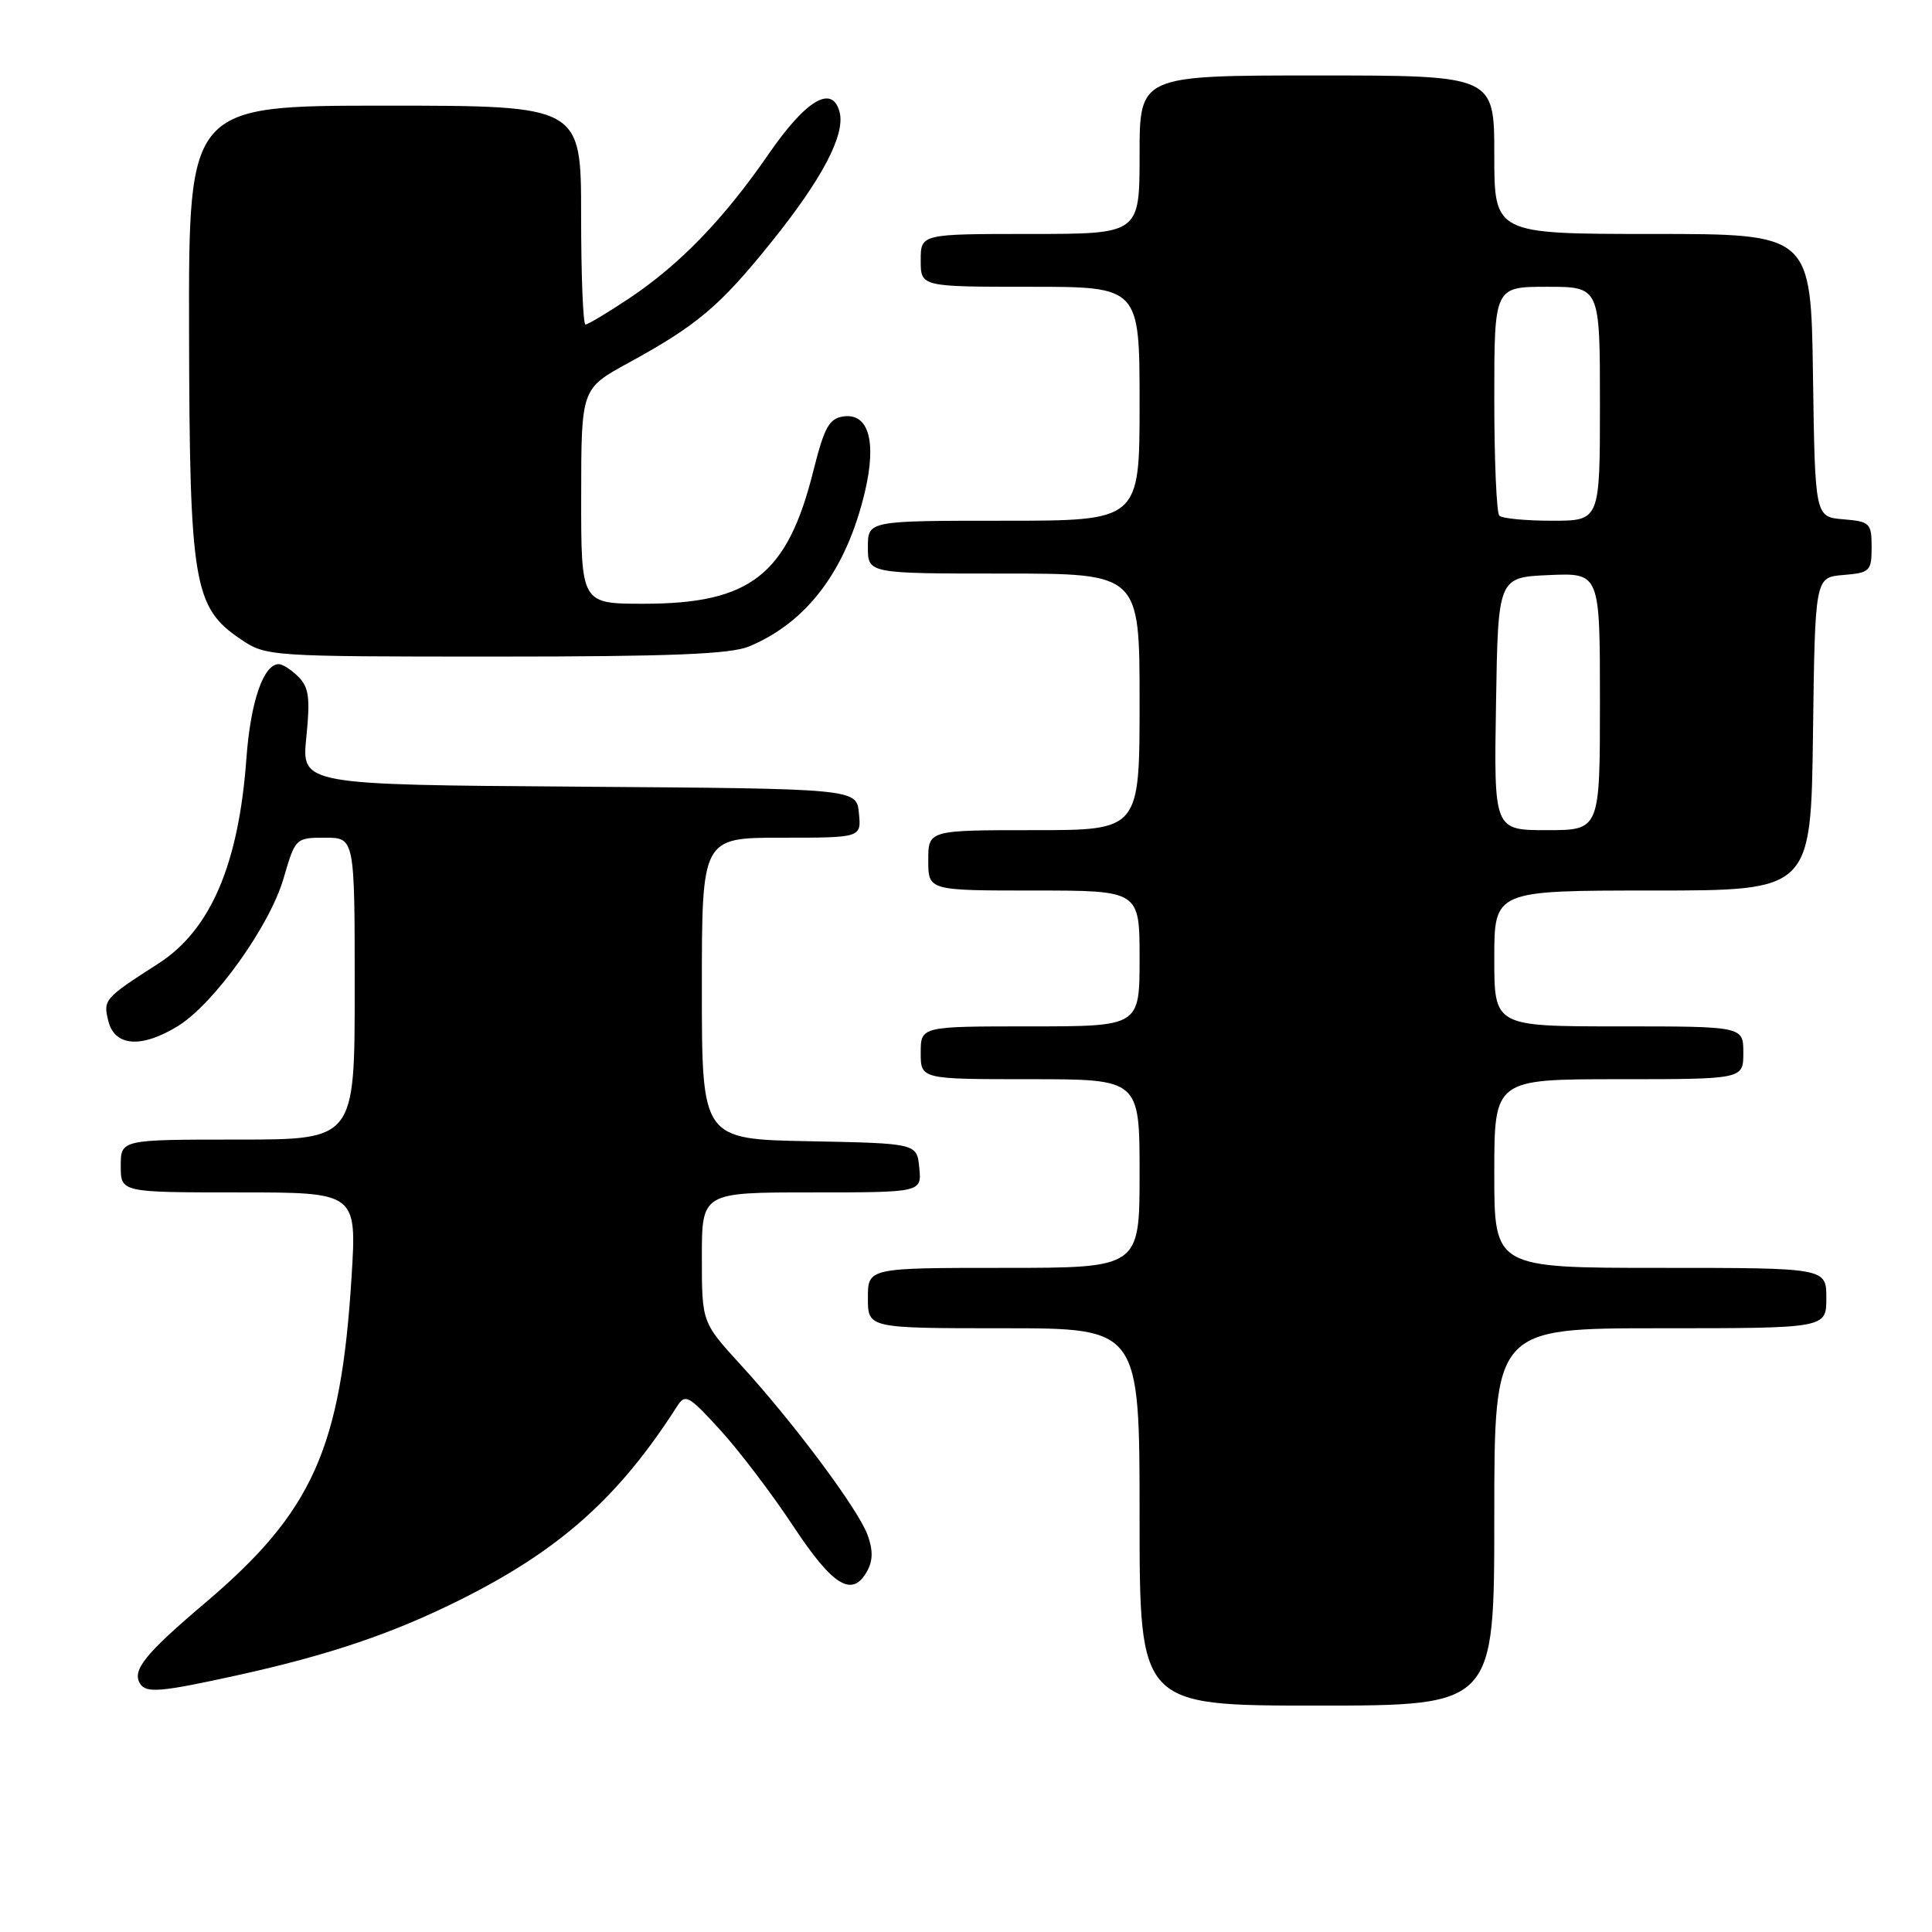 <?xml version="1.0" encoding="UTF-8" standalone="no"?>
<!DOCTYPE svg PUBLIC "-//W3C//DTD SVG 1.1//EN" "http://www.w3.org/Graphics/SVG/1.1/DTD/svg11.dtd" >
<svg xmlns="http://www.w3.org/2000/svg" xmlns:xlink="http://www.w3.org/1999/xlink" version="1.1" viewBox="0 0 256 256">
 <g >
 <path fill="currentColor"
d=" M 198.00 201.00 C 198.00 176.00 198.00 176.00 220.00 176.00 C 242.00 176.00 242.00 176.00 242.00 172.00 C 242.00 168.00 242.00 168.00 220.00 168.00 C 198.00 168.00 198.00 168.00 198.00 155.50 C 198.00 143.00 198.00 143.00 214.50 143.00 C 231.00 143.00 231.00 143.00 231.00 139.50 C 231.00 136.00 231.00 136.00 214.50 136.00 C 198.00 136.00 198.00 136.00 198.00 127.00 C 198.00 118.00 198.00 118.00 218.98 118.00 C 239.96 118.00 239.96 118.00 240.23 97.25 C 240.50 76.50 240.50 76.50 244.25 76.19 C 247.78 75.90 248.00 75.68 248.00 72.50 C 248.00 69.32 247.78 69.10 244.25 68.81 C 240.50 68.50 240.50 68.50 240.23 49.75 C 239.96 31.00 239.96 31.00 218.98 31.00 C 198.00 31.00 198.00 31.00 198.00 20.50 C 198.00 10.00 198.00 10.00 174.50 10.00 C 151.00 10.00 151.00 10.00 151.00 20.50 C 151.00 31.00 151.00 31.00 136.50 31.00 C 122.00 31.00 122.00 31.00 122.00 34.50 C 122.00 38.00 122.00 38.00 136.50 38.00 C 151.00 38.00 151.00 38.00 151.00 53.50 C 151.00 69.00 151.00 69.00 133.00 69.00 C 115.00 69.00 115.00 69.00 115.00 72.50 C 115.00 76.00 115.00 76.00 133.00 76.00 C 151.00 76.00 151.00 76.00 151.00 93.00 C 151.00 110.00 151.00 110.00 137.00 110.00 C 123.00 110.00 123.00 110.00 123.00 114.00 C 123.00 118.00 123.00 118.00 137.00 118.00 C 151.00 118.00 151.00 118.00 151.00 127.00 C 151.00 136.00 151.00 136.00 136.50 136.00 C 122.00 136.00 122.00 136.00 122.00 139.50 C 122.00 143.00 122.00 143.00 136.50 143.00 C 151.00 143.00 151.00 143.00 151.00 155.50 C 151.00 168.00 151.00 168.00 133.00 168.00 C 115.00 168.00 115.00 168.00 115.00 172.00 C 115.00 176.00 115.00 176.00 133.00 176.00 C 151.00 176.00 151.00 176.00 151.00 201.00 C 151.00 226.00 151.00 226.00 174.50 226.00 C 198.00 226.00 198.00 226.00 198.00 201.00 Z  M 31.50 221.97 C 43.64 219.29 52.03 216.45 61.00 211.97 C 74.18 205.39 81.98 198.43 89.70 186.37 C 90.80 184.64 91.23 184.87 95.45 189.50 C 97.96 192.25 102.32 197.99 105.13 202.25 C 110.44 210.28 112.98 211.78 114.96 208.07 C 115.68 206.72 115.67 205.27 114.93 203.32 C 113.62 199.85 105.09 188.43 98.16 180.86 C 93.00 175.22 93.00 175.22 93.00 166.61 C 93.00 158.00 93.00 158.00 107.56 158.00 C 122.13 158.00 122.13 158.00 121.81 154.75 C 121.50 151.50 121.50 151.50 107.25 151.22 C 93.00 150.95 93.00 150.95 93.00 130.97 C 93.00 111.00 93.00 111.00 103.56 111.00 C 114.13 111.00 114.13 111.00 113.81 107.75 C 113.50 104.50 113.50 104.50 76.72 104.24 C 39.95 103.98 39.95 103.98 40.59 97.68 C 41.12 92.51 40.93 91.08 39.55 89.69 C 38.62 88.76 37.45 88.00 36.95 88.00 C 34.91 88.00 33.20 92.96 32.65 100.50 C 31.63 114.54 27.90 123.24 20.98 127.68 C 13.79 132.30 13.65 132.46 14.36 135.31 C 15.21 138.68 18.77 138.92 23.59 135.95 C 28.38 132.98 35.74 122.70 37.57 116.40 C 39.13 111.05 39.18 111.00 43.07 111.00 C 47.00 111.00 47.00 111.00 47.00 131.00 C 47.00 151.00 47.00 151.00 31.50 151.00 C 16.00 151.00 16.00 151.00 16.00 154.50 C 16.00 158.00 16.00 158.00 31.64 158.00 C 47.28 158.00 47.28 158.00 46.58 169.25 C 45.17 191.96 41.42 200.31 27.22 212.36 C 19.22 219.14 17.46 221.32 18.56 223.09 C 19.36 224.39 21.33 224.21 31.50 221.97 Z  M 99.28 85.65 C 106.99 82.42 112.16 75.51 114.61 65.14 C 116.18 58.48 115.09 54.71 111.75 55.18 C 109.87 55.45 109.22 56.64 107.79 62.33 C 104.34 76.18 99.46 80.00 85.29 80.00 C 77.00 80.00 77.00 80.00 77.01 65.75 C 77.02 51.50 77.02 51.50 83.26 48.09 C 92.37 43.11 95.38 40.57 102.19 32.10 C 108.95 23.71 112.03 17.84 111.25 14.85 C 110.28 11.15 106.81 13.21 101.82 20.45 C 95.88 29.06 90.05 35.08 83.33 39.56 C 80.49 41.45 77.90 43.00 77.58 43.00 C 77.26 43.00 77.00 36.48 77.00 28.50 C 77.00 14.00 77.00 14.00 51.00 14.00 C 25.00 14.00 25.00 14.00 25.05 43.75 C 25.12 77.38 25.64 80.49 31.92 84.72 C 35.25 86.97 35.72 87.00 65.68 87.00 C 88.91 87.00 96.82 86.68 99.28 85.65 Z  M 198.23 93.25 C 198.50 76.50 198.50 76.50 205.25 76.20 C 212.00 75.91 212.00 75.91 212.00 92.95 C 212.00 110.00 212.00 110.00 204.98 110.00 C 197.95 110.00 197.95 110.00 198.23 93.25 Z  M 198.67 68.33 C 198.30 67.97 198.00 60.99 198.00 52.83 C 198.00 38.00 198.00 38.00 205.00 38.00 C 212.00 38.00 212.00 38.00 212.00 53.50 C 212.00 69.00 212.00 69.00 205.67 69.00 C 202.18 69.00 199.03 68.70 198.67 68.33 Z "/>
</g>
</svg>